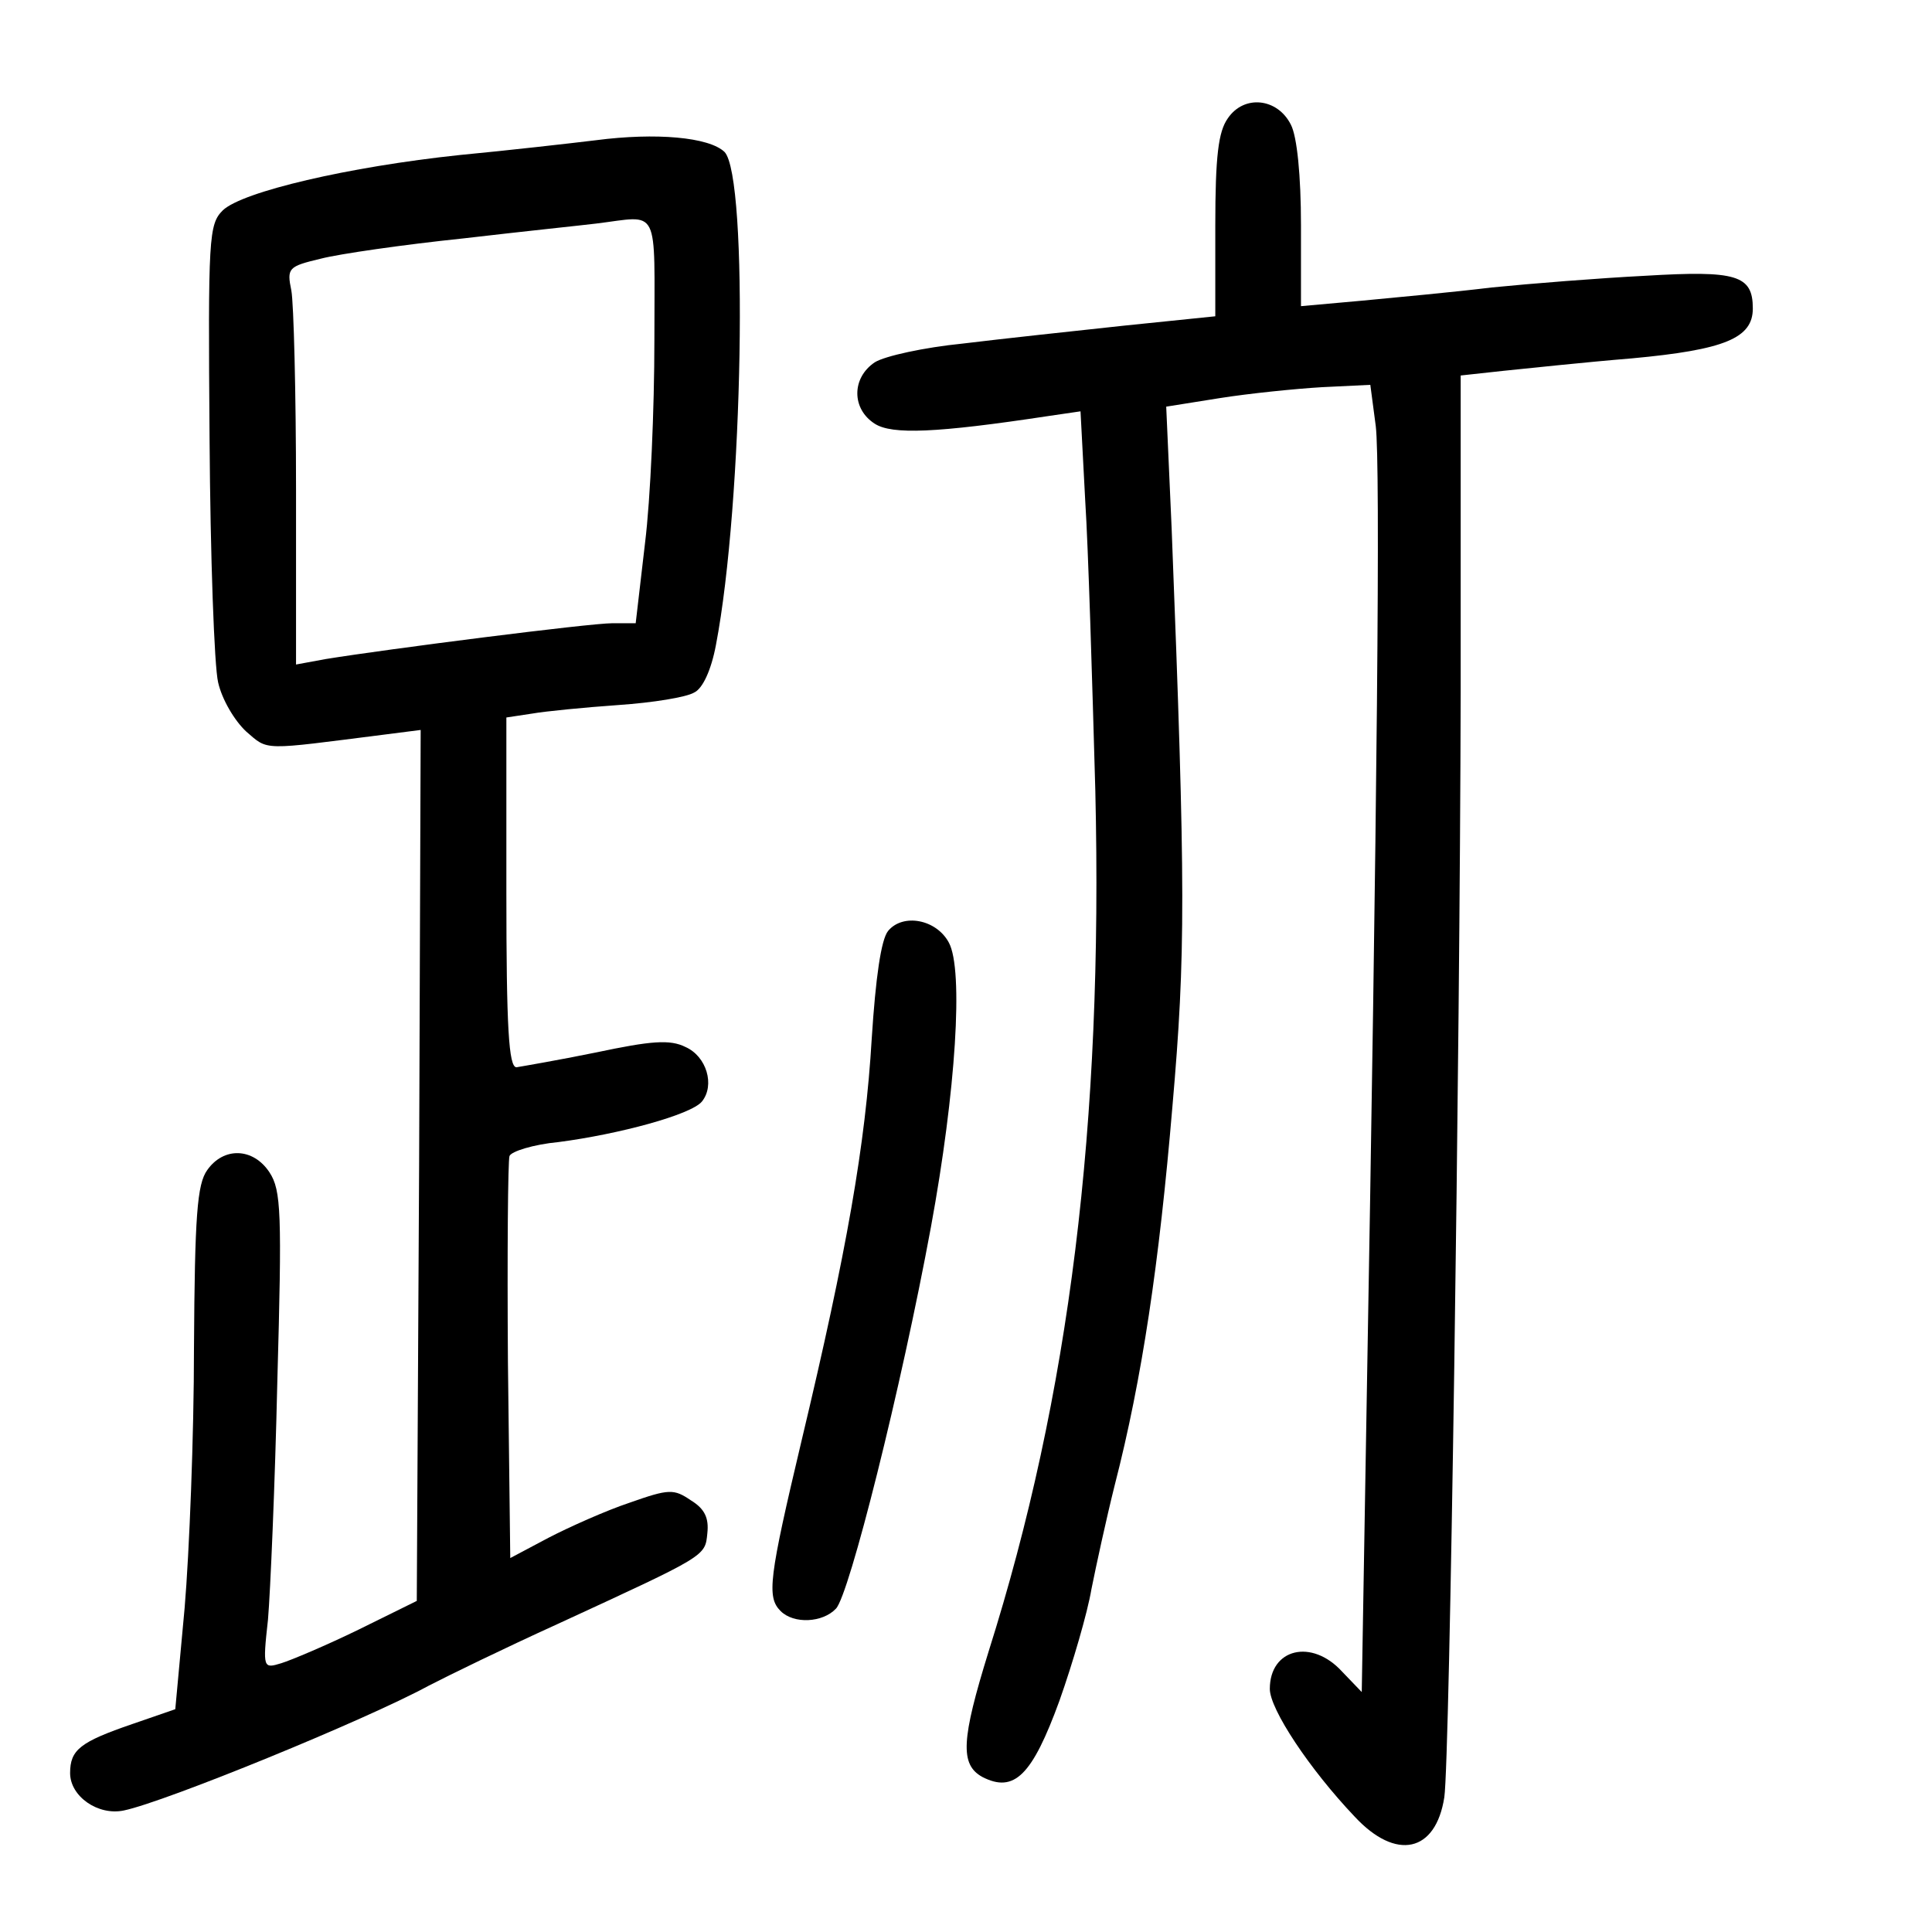 <?xml version="1.0" standalone="no"?>
<!DOCTYPE svg PUBLIC "-//W3C//DTD SVG 20010904//EN"
 "http://www.w3.org/TR/2001/REC-SVG-20010904/DTD/svg10.dtd">
<svg version="1.0" xmlns="http://www.w3.org/2000/svg"
 width="248pt" height="248pt" viewBox="0 0 248 248"
 preserveAspectRatio="xMidYMid meet">
<g transform="translate(0,248) scale(0.1,-0.1)"
fill="#000000" stroke="none">
<path d="M1576 2328 c-12 -17 -16 -48 -16 -138 l0 -116 -117 -12 c-65 -7 -158
-17 -207 -23 -50 -5 -100 -16 -113 -24 -30 -20 -30 -60 0 -79 22 -14 78 -12
223 10 l41 6 6 -114 c4 -62 9 -230 13 -373 10 -428 -33 -776 -137 -1105 -35
-113 -37 -145 -8 -161 41 -21 64 2 99 98 17 48 36 113 41 143 6 30 19 90 30
134 35 136 57 284 74 486 17 195 17 280 -1 741 l-7 157 69 11 c38 6 97 12 131
14 l62 3 7 -53 c6 -50 2 -480 -12 -1272 l-6 -353 -25 26 c-39 43 -93 30 -93
-22 0 -26 51 -103 109 -164 53 -57 104 -46 115 25 7 47 20 949 21 1418 l0 407
55 6 c30 3 104 11 165 16 119 11 155 26 155 64 0 43 -21 49 -138 42 -59 -3
-147 -10 -197 -15 -49 -6 -125 -13 -167 -17 l-78 -7 0 104 c0 63 -5 114 -13
129 -17 34 -60 39 -81 8z"/>
<path d="M765 2300 c-33 -4 -112 -13 -175 -19 -142 -15 -279 -47 -304 -71 -18
-18 -19 -34 -17 -293 1 -151 6 -292 11 -313 5 -22 21 -49 36 -63 29 -25 19
-24 177 -4 l47 6 -2 -559 -3 -559 -75 -37 c-41 -20 -86 -39 -99 -43 -23 -7
-24 -7 -17 56 3 35 9 173 12 306 6 216 5 245 -10 268 -21 32 -59 33 -80 3 -13
-18 -16 -59 -17 -228 0 -113 -6 -263 -12 -334 l-12 -130 -55 -19 c-67 -23 -80
-33 -80 -63 0 -30 36 -55 69 -48 53 11 310 116 391 160 25 13 99 49 165 79
193 89 190 87 193 117 2 19 -3 31 -21 42 -22 15 -28 15 -79 -3 -30 -10 -77
-31 -104 -45 l-49 -26 -3 252 c-1 139 0 258 2 264 2 6 31 15 63 18 77 10 170
35 184 52 17 21 6 58 -21 70 -20 10 -44 8 -115 -7 -49 -10 -96 -18 -102 -19
-10 0 -13 51 -13 225 l0 224 33 5 c17 3 68 8 111 11 44 3 87 10 97 16 11 5 22
29 28 61 35 182 42 601 11 633 -20 19 -88 25 -165 15z m75 -257 c0 -87 -5
-204 -12 -260 l-12 -103 -30 0 c-29 0 -288 -33 -368 -46 l-38 -7 0 225 c0 124
-3 239 -6 255 -6 29 -4 31 38 41 23 6 106 18 183 26 77 9 154 17 170 19 83 10
75 26 75 -150z"/>
<path d="M1140 1285 c-9 -11 -16 -60 -21 -138 -8 -136 -32 -273 -90 -516 -42
-177 -45 -201 -27 -219 17 -17 54 -15 71 3 17 17 84 284 122 490 32 174 42
330 23 365 -16 30 -59 38 -78 15z"/>
</g>
</svg>
